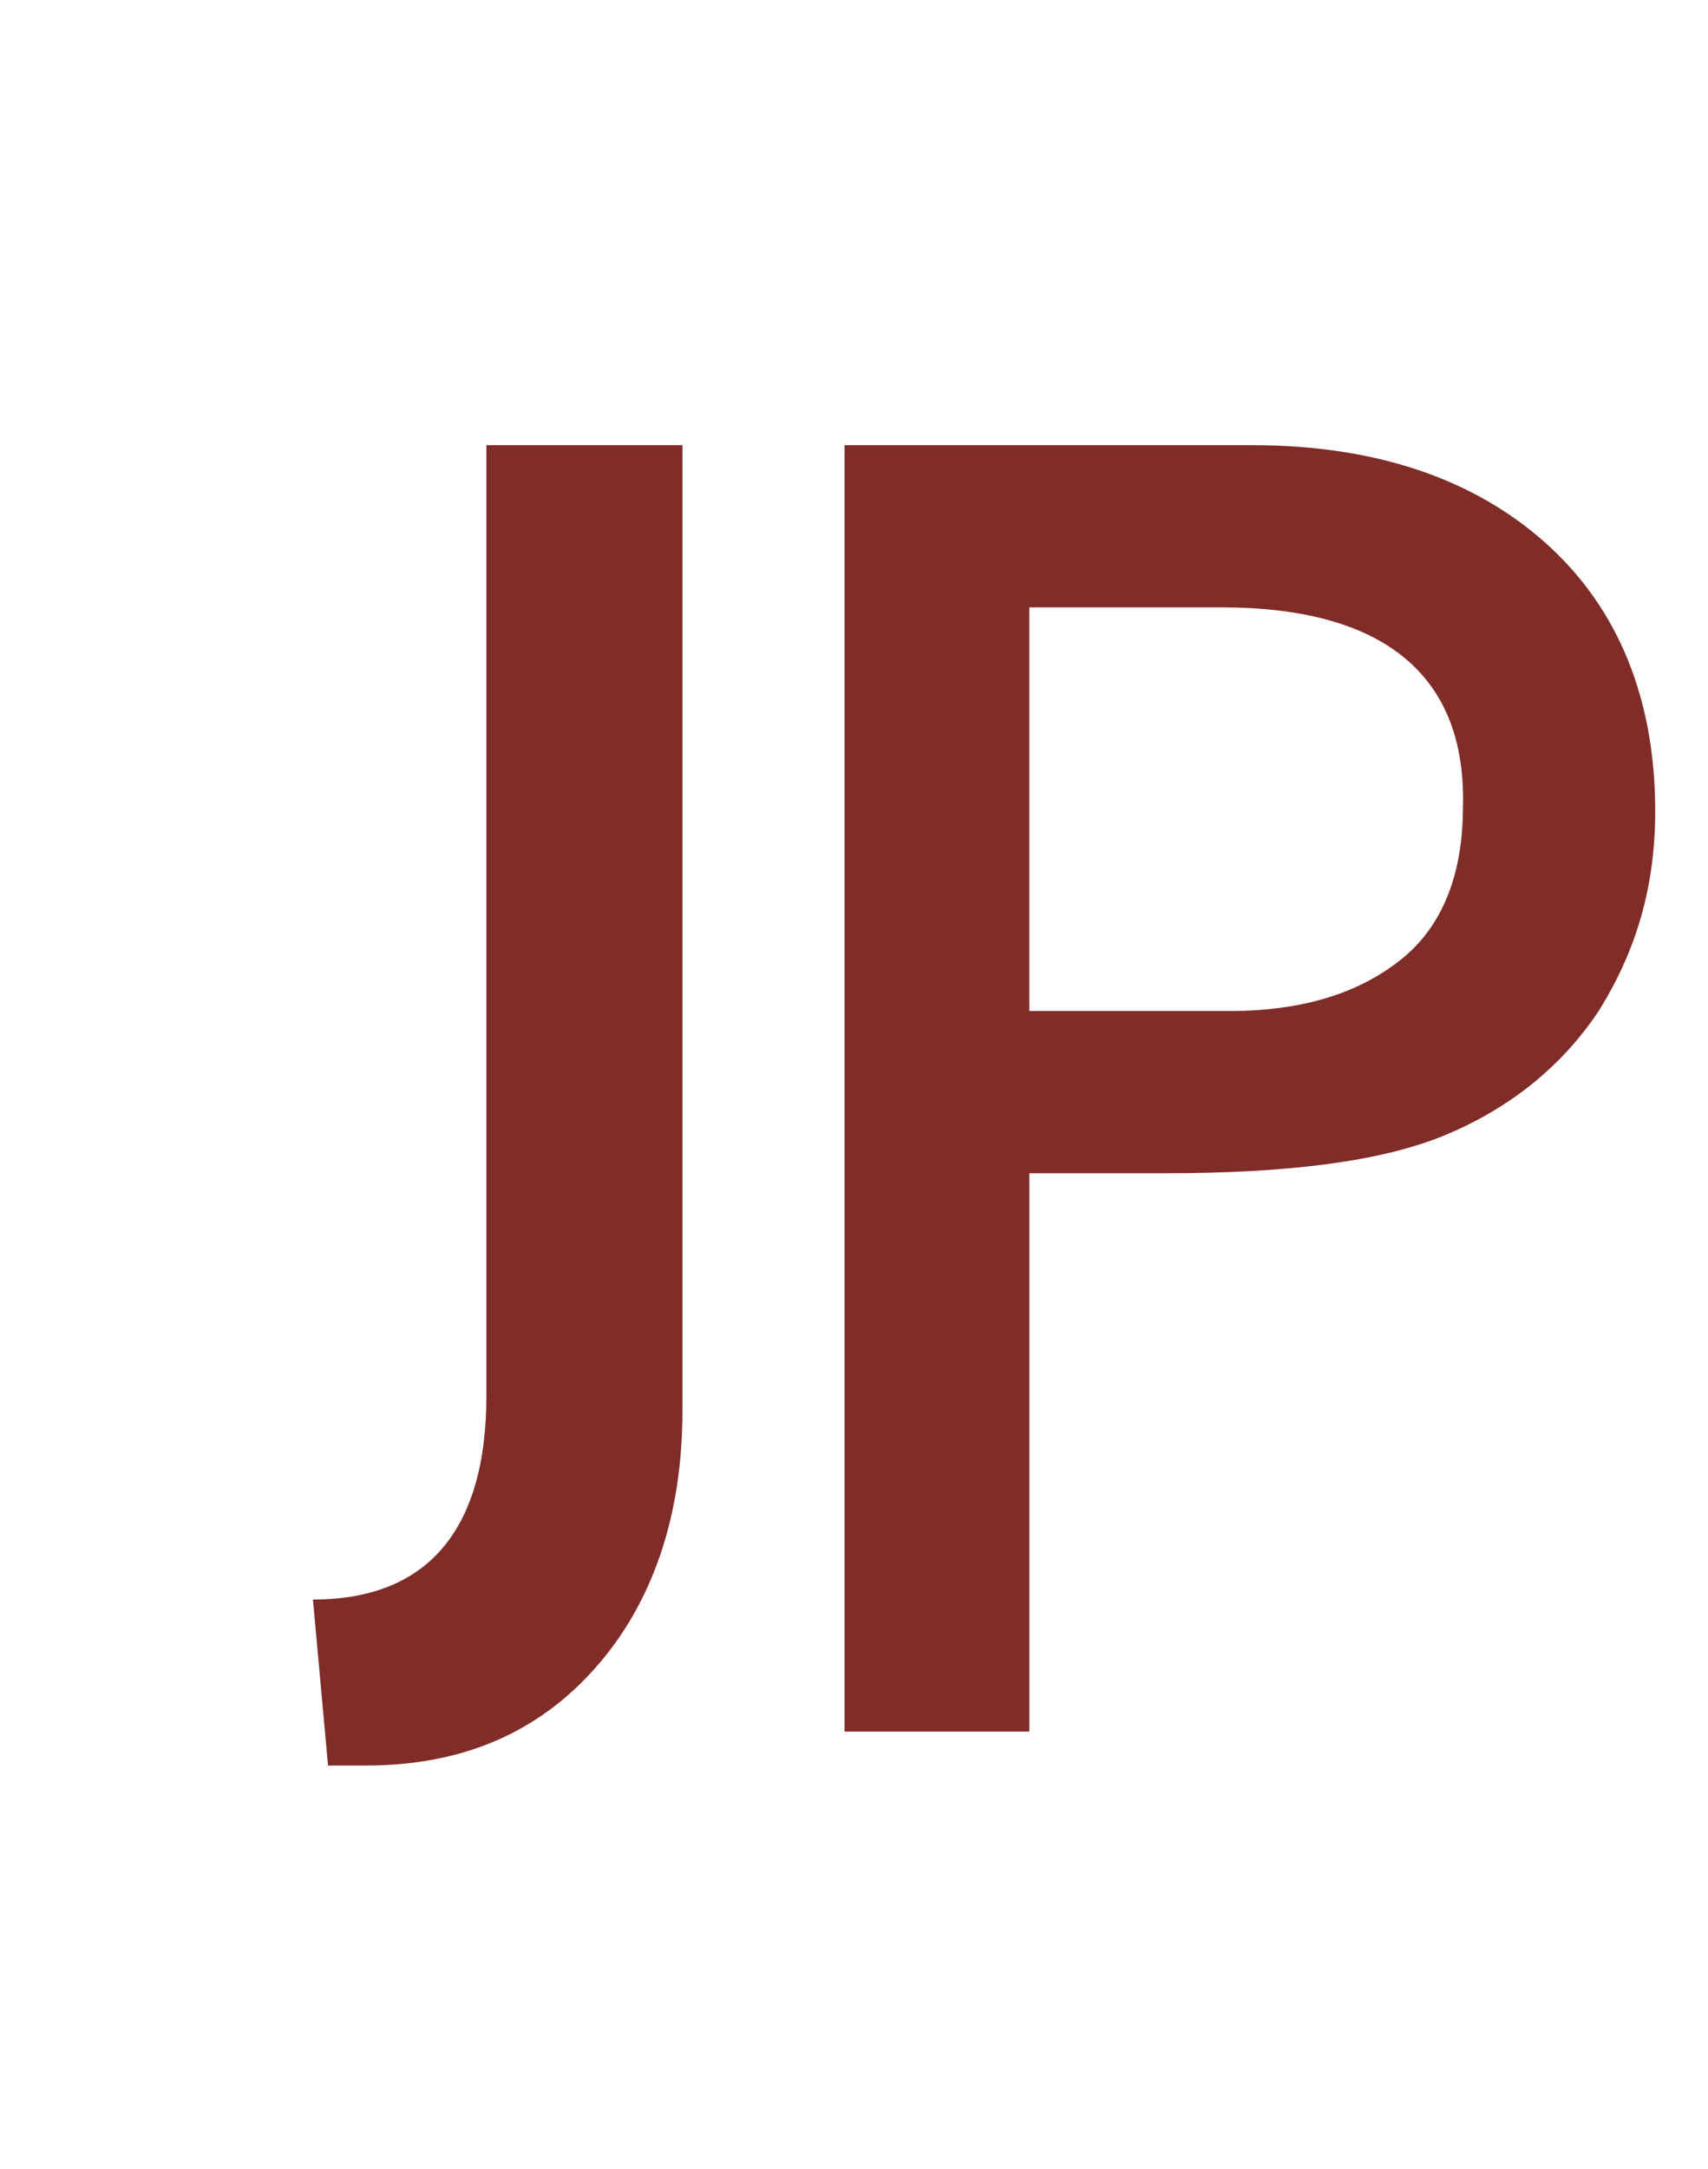 <?xml version="1.0" encoding="utf-8"?>
<!-- Generator: Adobe Illustrator 27.1.1, SVG Export Plug-In . SVG Version: 6.00 Build 0)  -->
<svg version="1.1" id="Lag_1" xmlns="http://www.w3.org/2000/svg" xmlns:xlink="http://www.w3.org/1999/xlink" x="0px" y="0px"
	 viewBox="0 0 45.3 57.5" style="enable-background:new 0 0 45.3 57.5;" xml:space="preserve">
<style type="text/css">
	.st0{fill:none;}
	.st1{fill:#802C28;}
</style>
<g>
	<rect x="9.9" y="11.8" class="st0" width="11.3" height="43.8"/>
	<path class="st1" d="M18.1,11.8v25.6c0,2.8-0.8,5.1-2.3,6.8c-1.5,1.7-3.5,2.6-6.1,2.6c-0.2,0-0.3,0-0.5,0c-0.2,0-0.3,0-0.5,0
		l-0.4-4.4c3,0,4.6-1.8,4.6-5.4V11.8H18.1z"/>
</g>
<g>
	<rect x="18.9" y="11.8" class="st0" width="26.3" height="37.4"/>
	<path class="st1" d="M22.4,45.9V11.8h10.8c3.3,0,5.9,0.9,7.8,2.6s2.9,4.1,2.9,7.1c0,2-0.5,3.7-1.5,5.3c-1,1.5-2.4,2.6-4.1,3.3
		c-1.7,0.7-4.2,1-7.4,1h-3.6v14.8H22.4z M32.4,16.1h-5.1v10.7h5.3c2,0,3.5-0.5,4.6-1.4c1.1-0.9,1.6-2.3,1.6-4
		C38.9,17.9,36.7,16.1,32.4,16.1z"/>
</g>
<g>
	<rect x="0" y="6.2" class="st0" width="26.3" height="43"/>
</g>
</svg>
